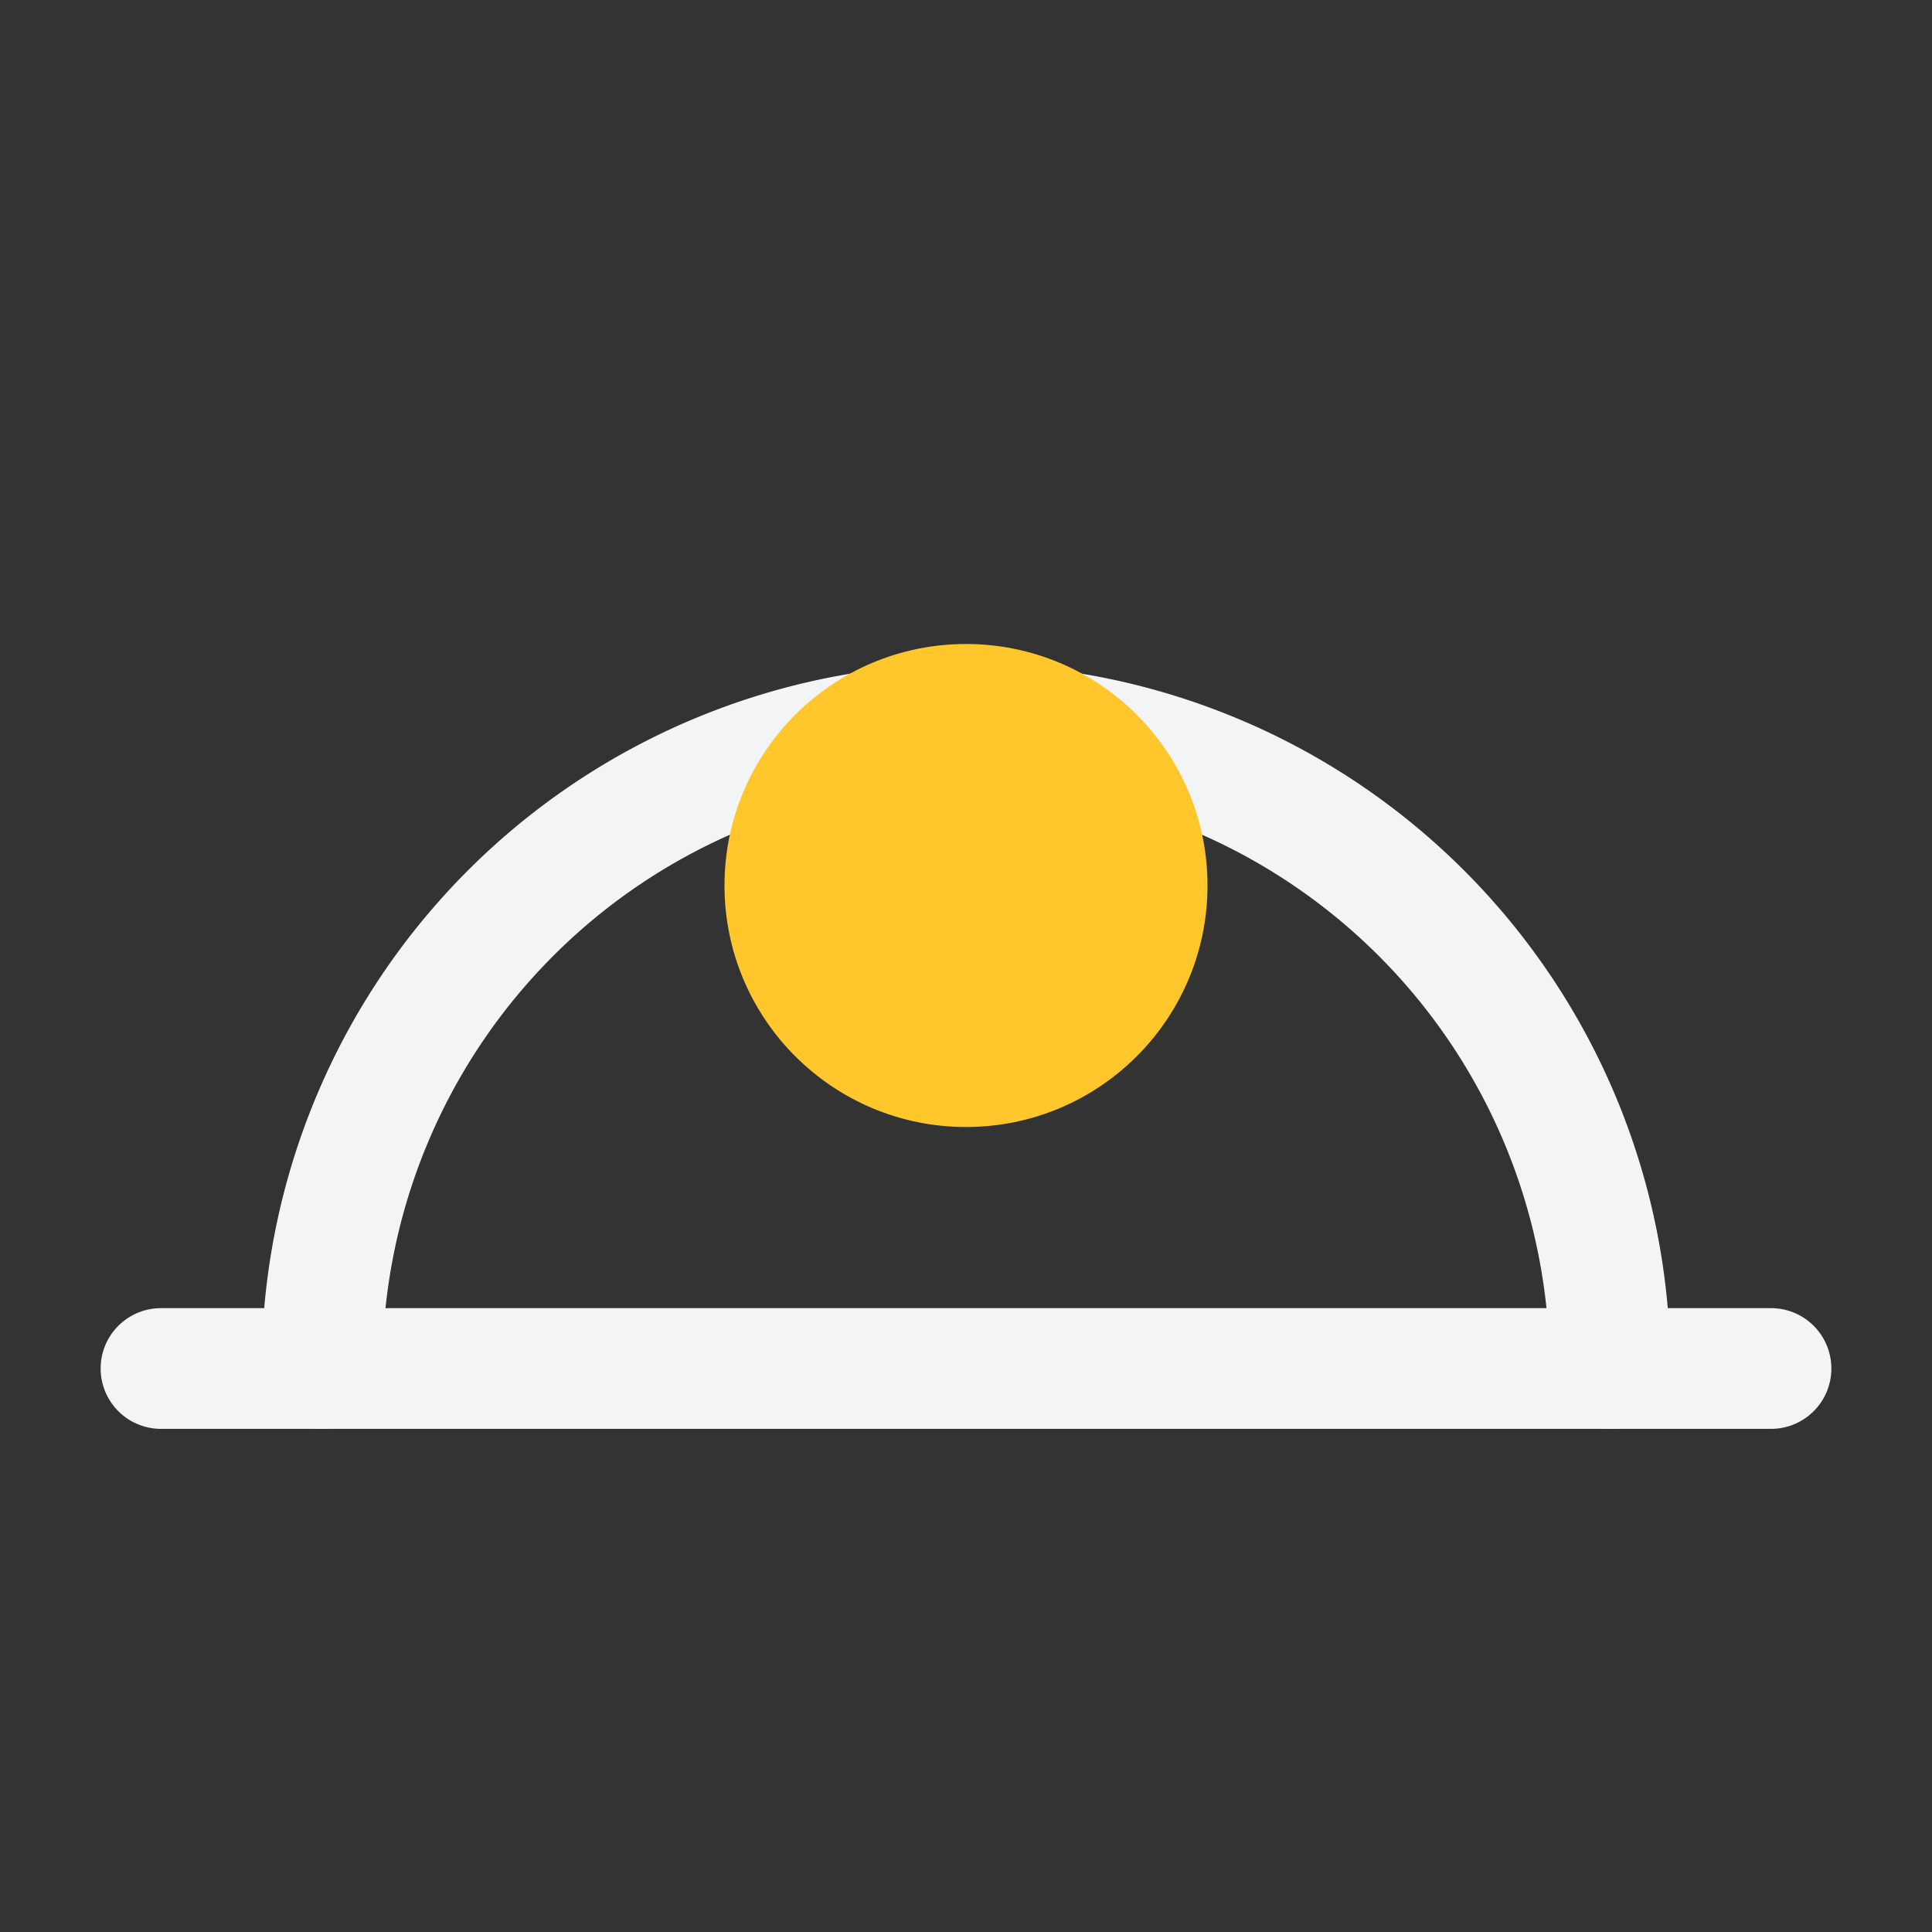 <svg xmlns="http://www.w3.org/2000/svg" viewBox="0 0 24 24" stroke="#F3F4F6" stroke-width="1.5" stroke-linecap="round" stroke-linejoin="round">

<rect x="0" y="0" width="24" height="24" fill="#333333" stroke="none"/>

<line x1="2" y1="17" x2="22" y2="17"/>
<path d="M4 17a8 8 0 0 1 16 0" fill="none"/>
<circle cx="12" cy="11" r="3" fill="#FFC72C" stroke="none"/>
  </svg>